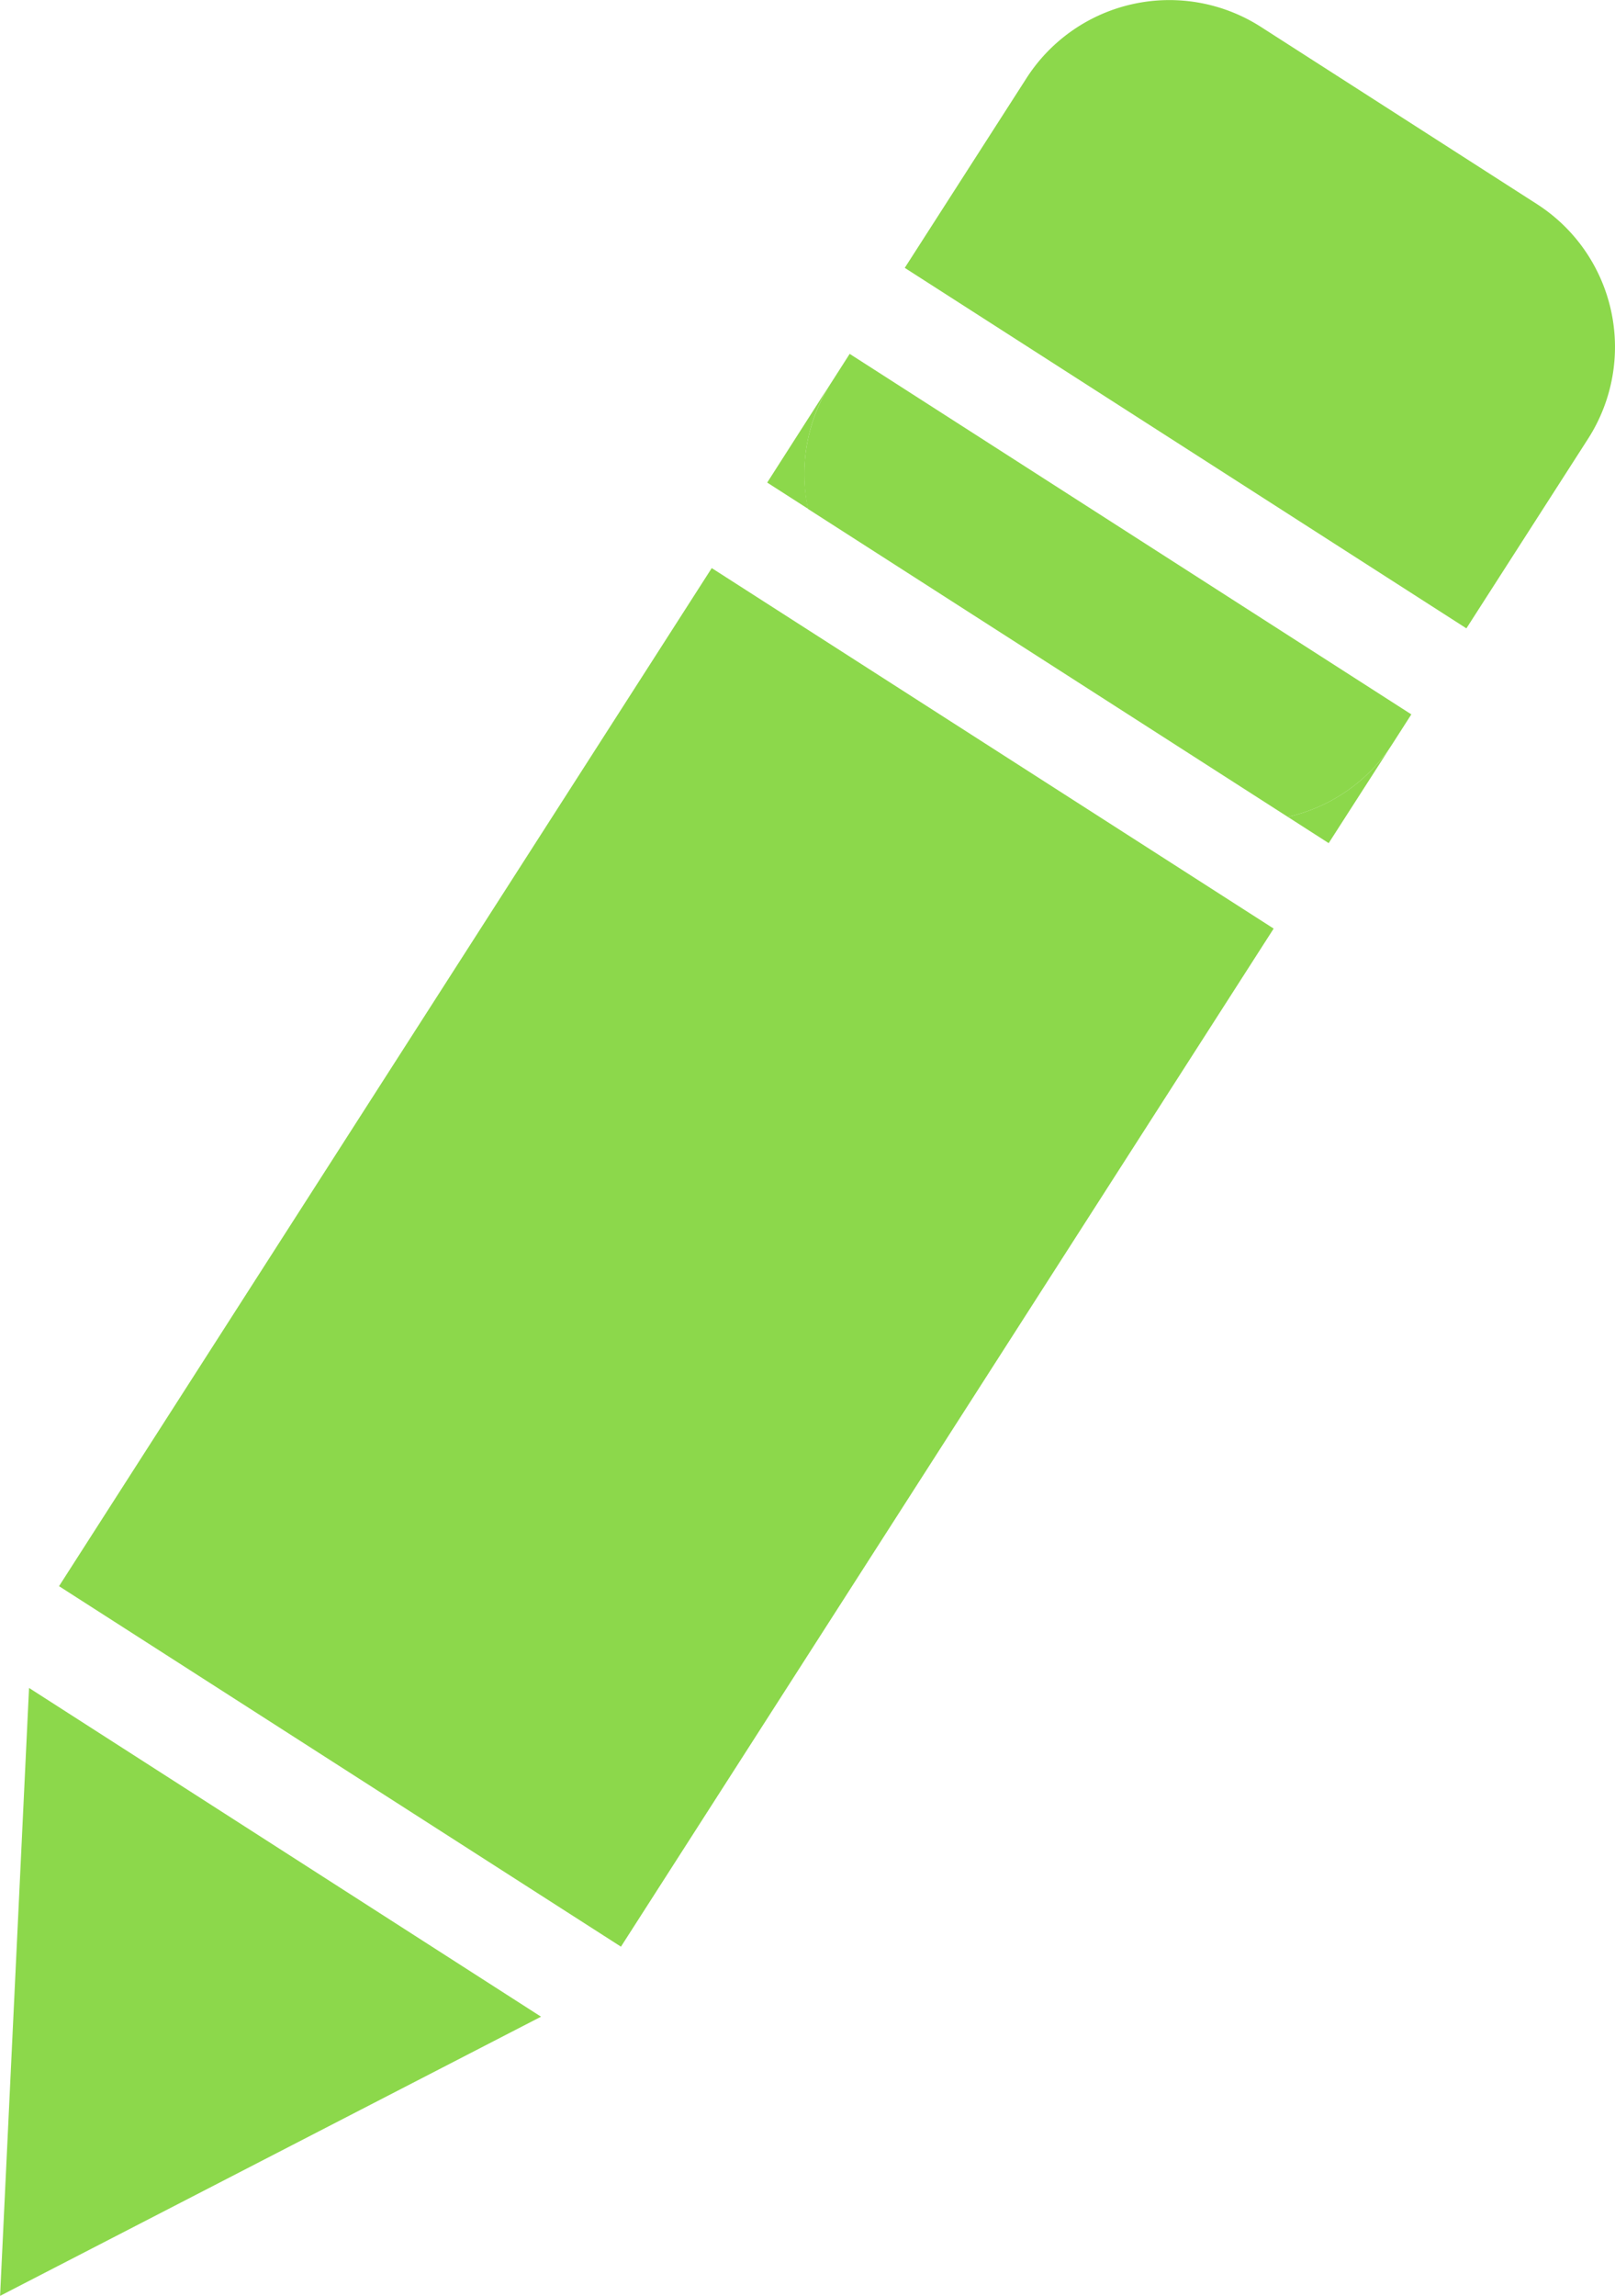 <svg xmlns="http://www.w3.org/2000/svg" width="20.301" height="28.852" viewBox="0 0 20.301 28.852">
  <g id="Group_9" data-name="Group 9" transform="translate(-132.251 -130.939)">
    <g id="Group_7" data-name="Group 7" transform="translate(132.252 130.939)">
      <path id="Path_6" data-name="Path 6" d="M140.623,134.4l-.236.368h0l.236-.369Z" transform="translate(-129.943 -129.956)" fill="#8cd84b"/>
      <path id="Path_7" data-name="Path 7" d="M149.062,133.507l-3.478-2.232a2.134,2.134,0,0,0-2.941.642l-1.533,2.388,7.06,4.53,1.533-2.388A2.134,2.134,0,0,0,149.062,133.507Z" transform="translate(-129.738 -130.939)" fill="#8cd84b"/>
      <path id="Path_8" data-name="Path 8" d="M146.178,138.3a2.117,2.117,0,0,1-1.317.92l.514.33,1.04-1.619h0Z" transform="translate(-128.674 -128.955)" fill="#8cd84b"/>
      <rect id="Rectangle_40" data-name="Rectangle 40" width="15.194" height="8.389" transform="matrix(0.54, -0.842, 0.842, 0.54, 0.741, 19.932)" fill="#8cd84b"/>
      <path id="Path_9" data-name="Path 9" d="M140.564,134.689l-.8,1.25.514.33A2.119,2.119,0,0,1,140.564,134.689Z" transform="translate(-130.121 -129.875)" fill="#8cd84b"/>
      <path id="Path_10" data-name="Path 10" d="M140.172,136.351l6.032,3.87a2.117,2.117,0,0,0,1.317-.92l.236-.368-7.06-4.53-.236.368A2.119,2.119,0,0,0,140.172,136.351Z" transform="translate(-130.017 -129.956)" fill="#8cd84b"/>
      <path id="Path_11" data-name="Path 11" d="M132.252,155.1l6.8-3.508-6.436-4.131Z" transform="translate(-132.252 -126.25)" fill="#8cd84b"/>
    </g>
  </g>
</svg>
